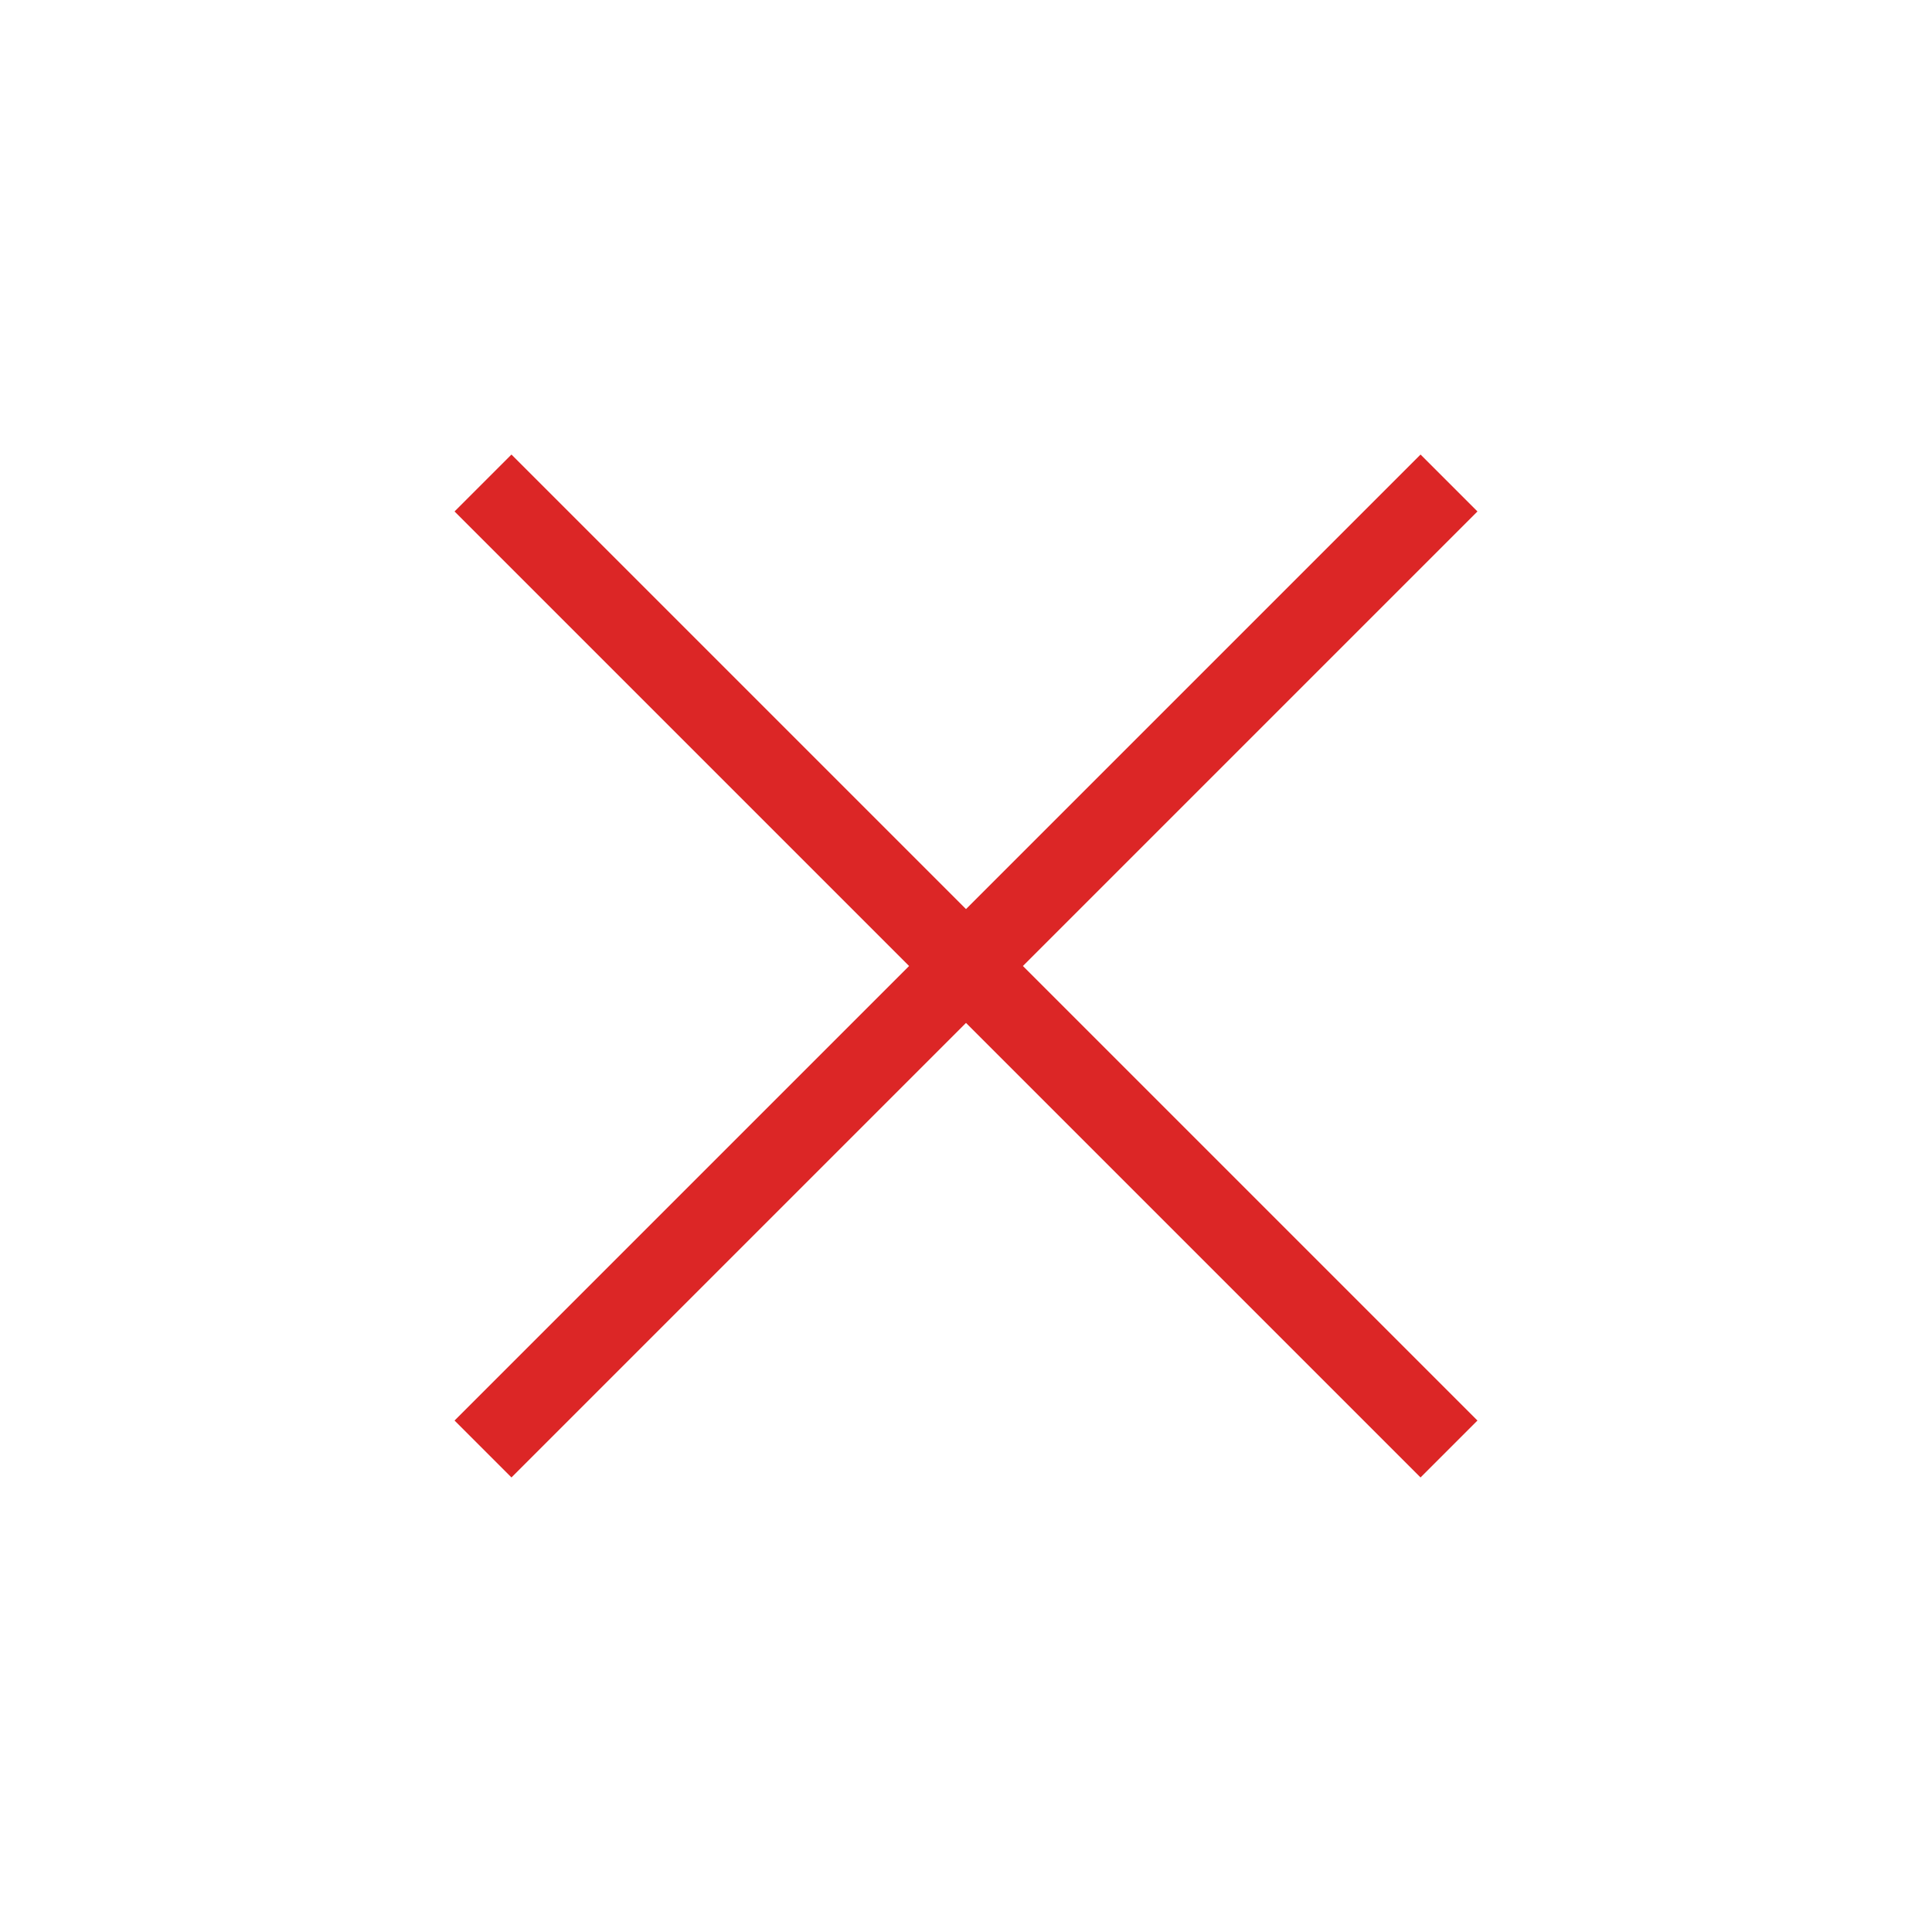<svg xmlns="http://www.w3.org/2000/svg" fill="none" viewBox="0 0 24 24" strokeWidth="1.5" stroke="#DC2626" class="w-6 h-6">
  <path strokeLinecap="round" strokeLinejoin="round" d="M6 18L18 6M6 6l12 12" />
</svg>